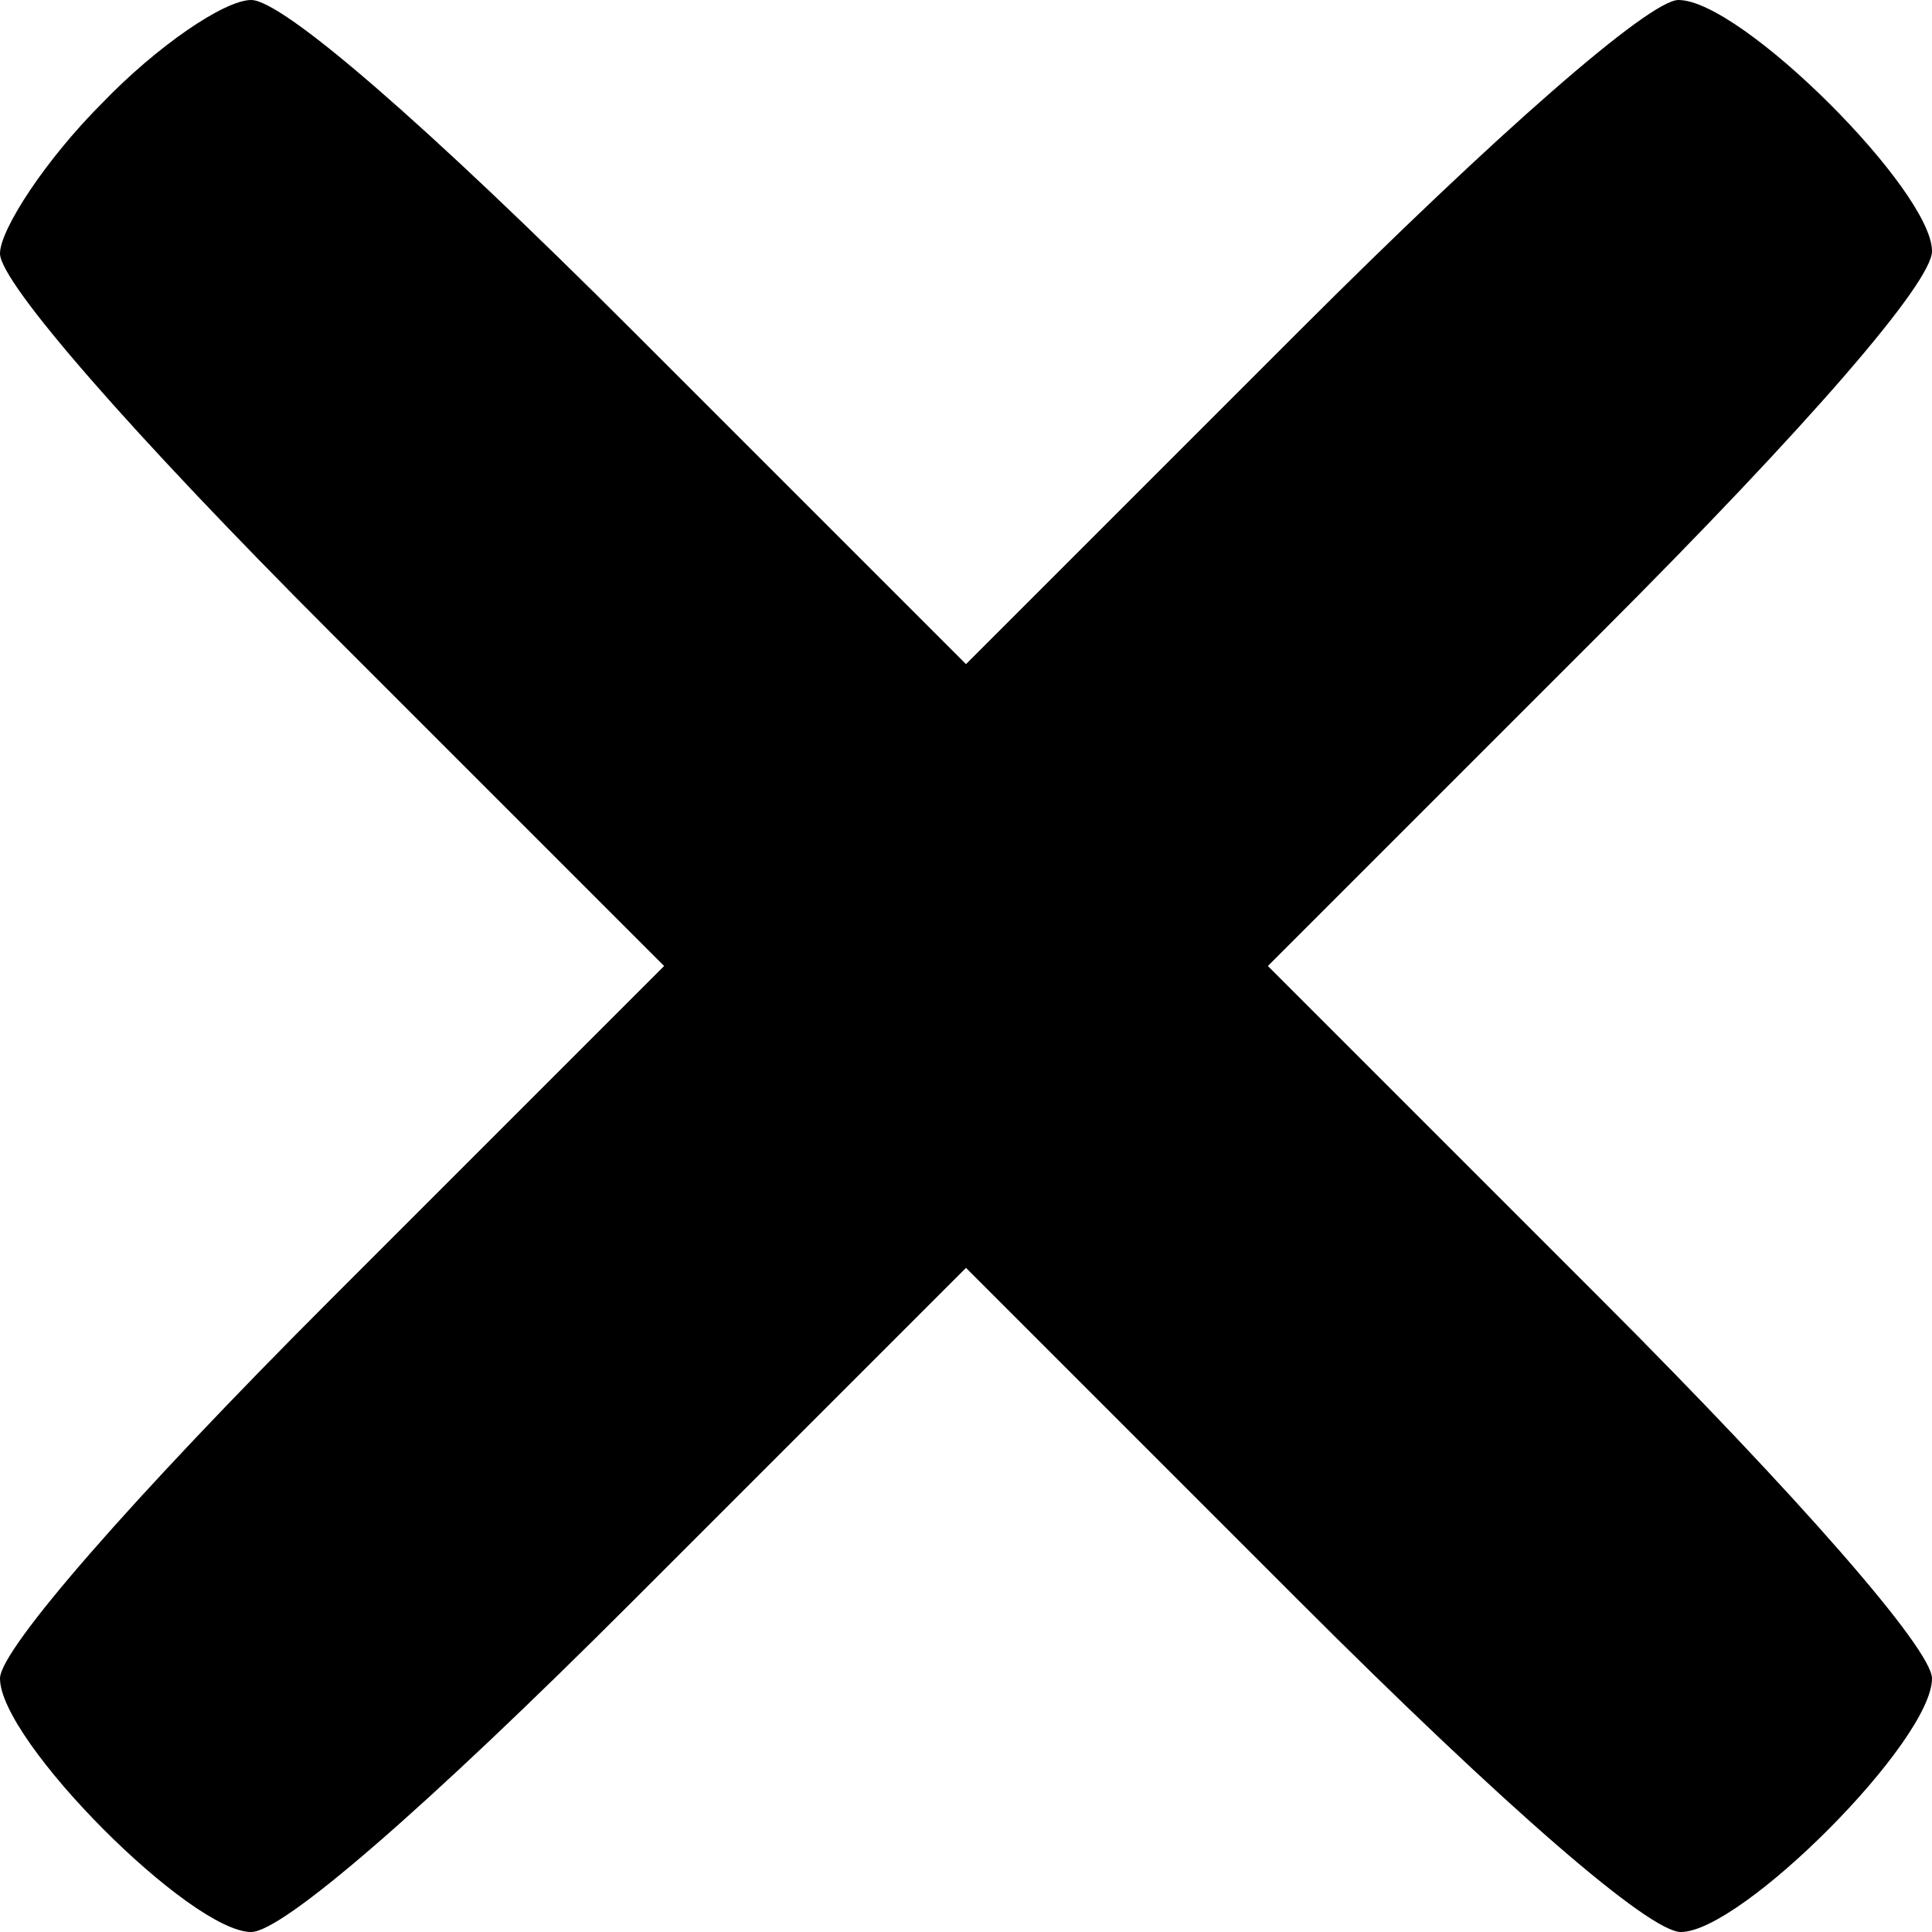 <?xml version="1.0" standalone="no"?>
<!DOCTYPE svg PUBLIC "-//W3C//DTD SVG 20010904//EN"
 "http://www.w3.org/TR/2001/REC-SVG-20010904/DTD/svg10.dtd">
<svg version="1.0" xmlns="http://www.w3.org/2000/svg"
 width="80pt" height="80pt" viewBox="0 0 80 80"
 preserveAspectRatio="xMidYMid meet">

<g transform="translate(0,80) scale(0.1,-0.1)"
fill="#000000" stroke="none">
<path d="M42 757 c-23 -23 -42 -52 -42 -62 0 -12 55 -75 137 -157 l138 -138
-138 -138 c-82 -82 -137 -145 -137 -157 0 -26 79 -105 104 -105 13 0 72 51
158 137 l138 138 138 -138 c86 -86 145 -137 158 -137 25 0 104 79 104 105 0
12 -55 75 -137 157 l-138 138 138 138 c86 86 137 145 137 158 0 25 -79 104
-105 104 -12 0 -75 -55 -157 -137 l-138 -138 -138 138 c-86 86 -145 137 -158
137 -11 0 -39 -19 -62 -43z"/>
</g>
</svg>
